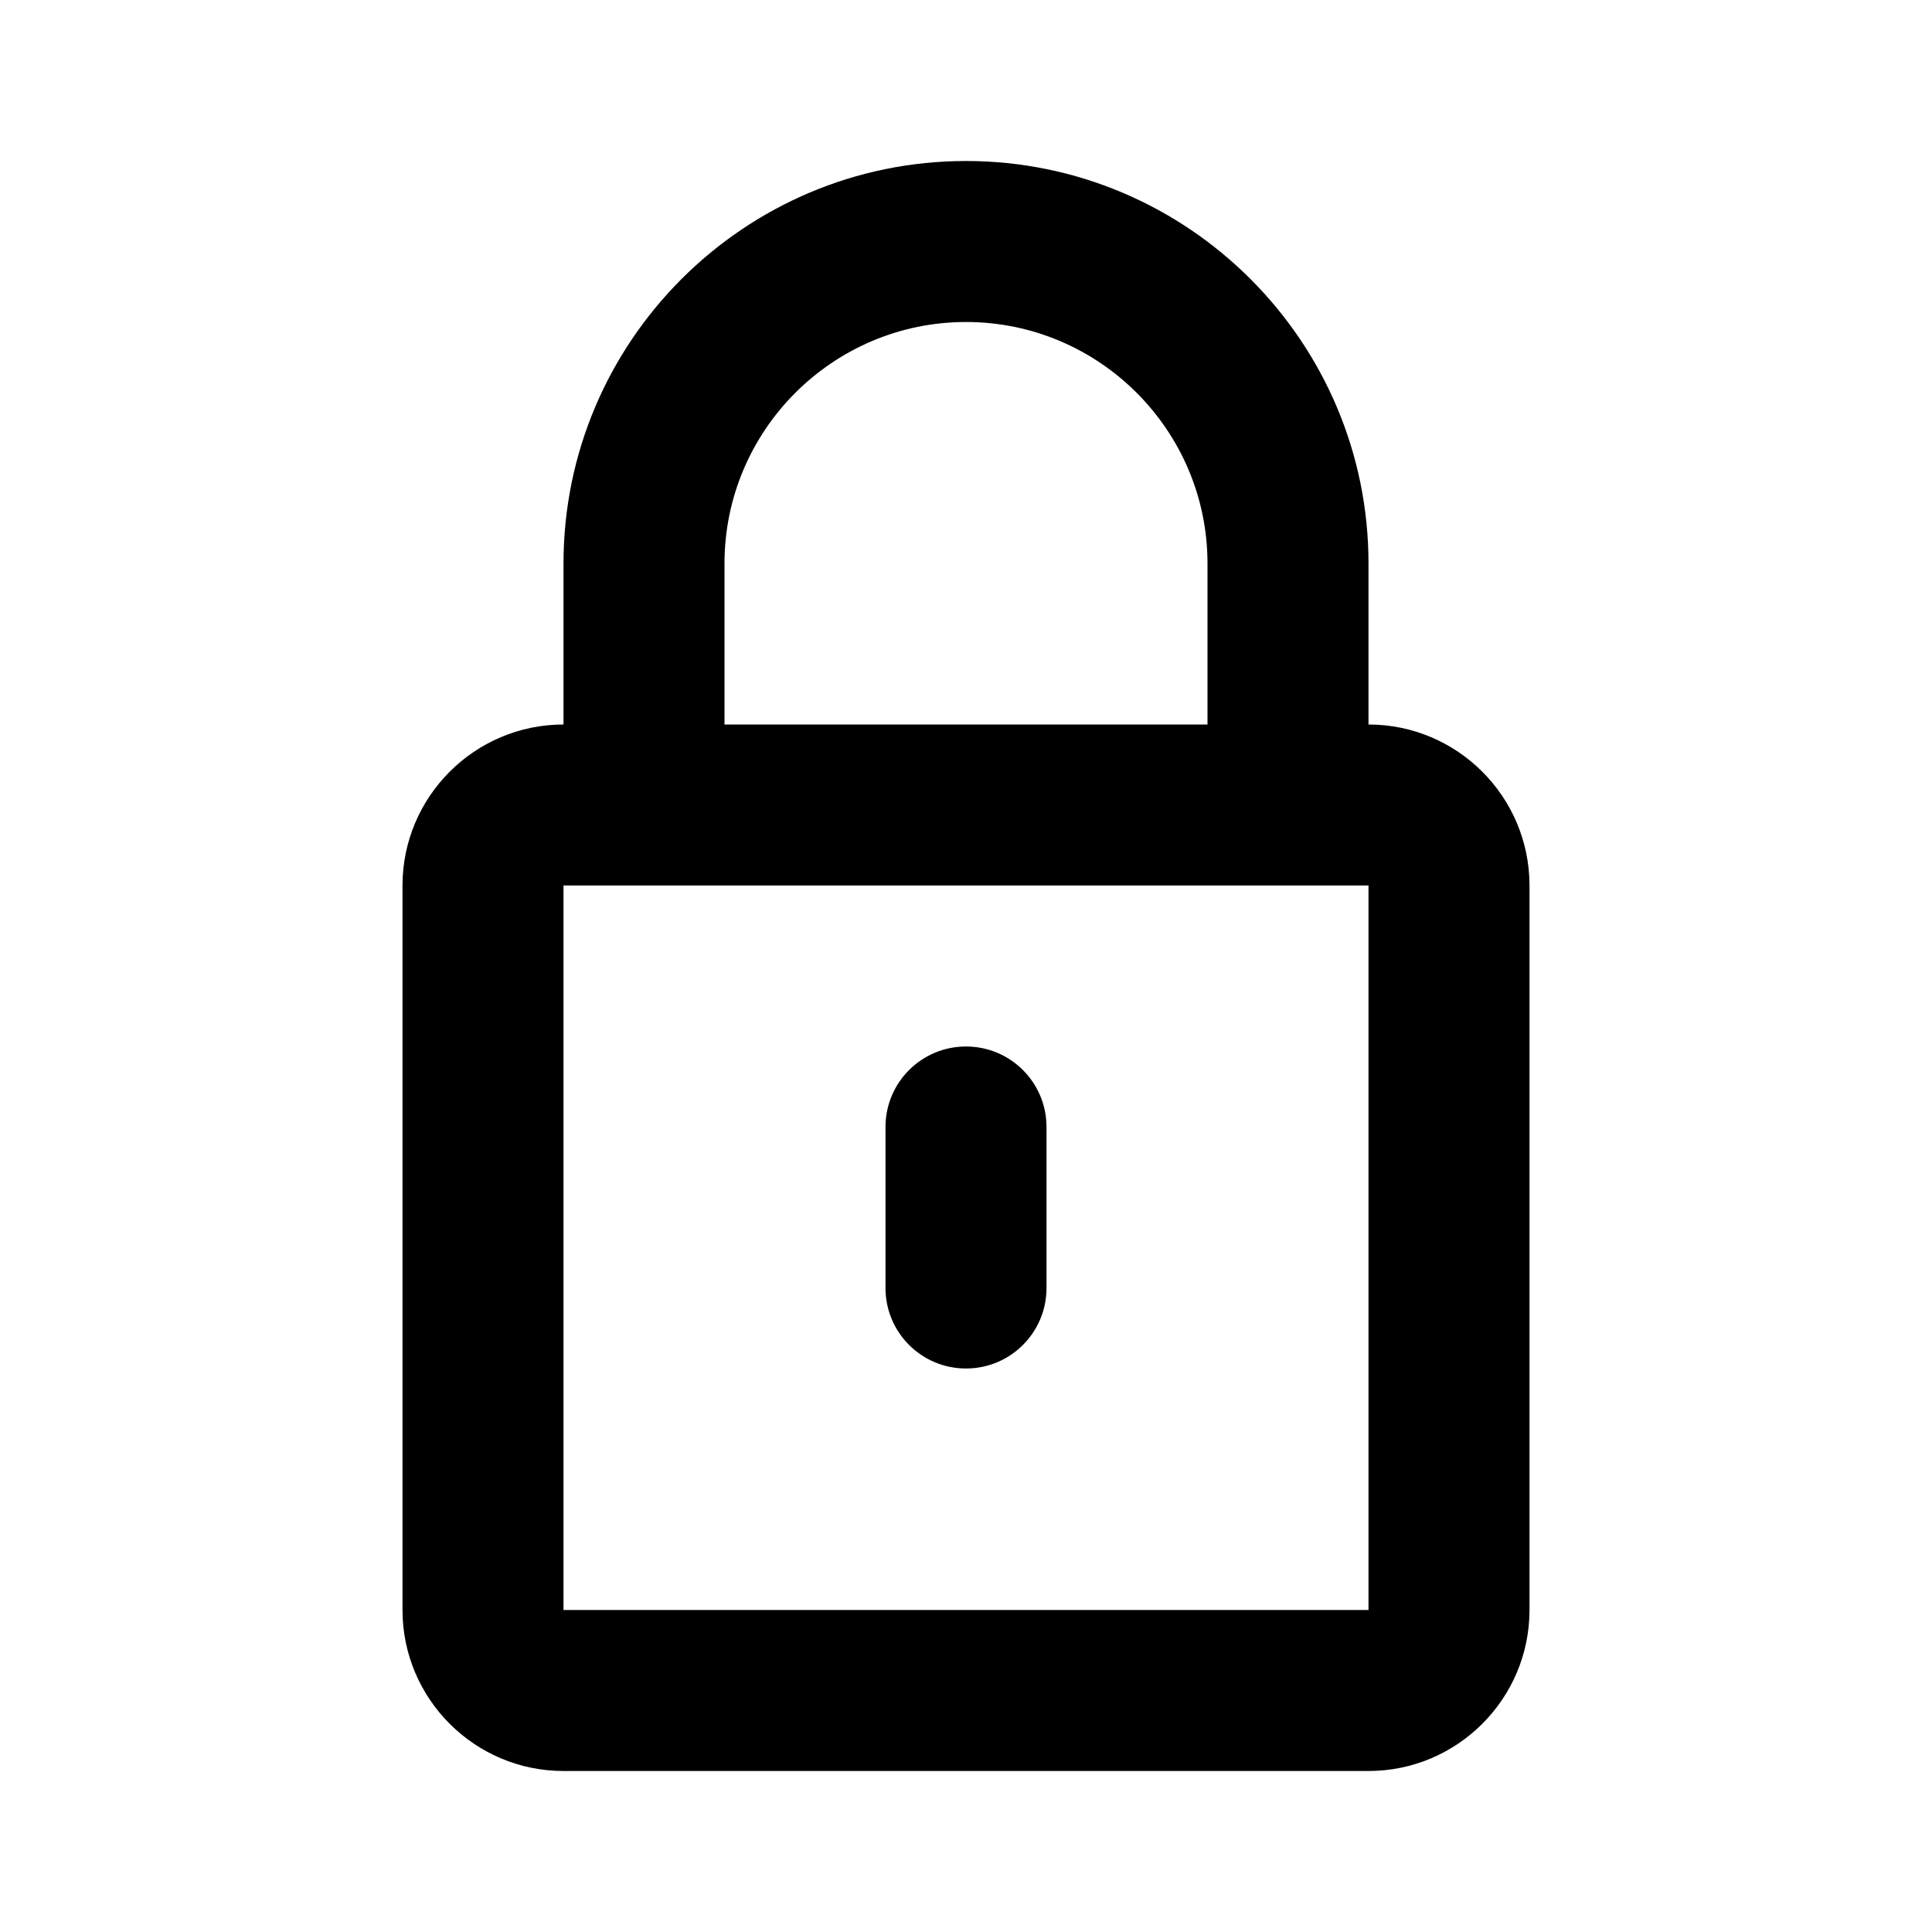 <svg width="24" height="24" viewBox="0 0 24 24" fill="none" xmlns="http://www.w3.org/2000/svg">
  <path d="M17 9V7C17 4.243 14.757 2 12 2C9.243 2 7 4.243 7 7V9C5.897 9 5 9.897 5 11V20C5 21.103 5.897 22 7 22H17C18.103 22 19 21.103 19 20V11C19 9.897 18.103 9 17 9ZM9 7C9 5.346 10.346 4 12 4C13.654 4 15 5.346 15 7V9H9V7ZM17 20H7V11H17V20Z" fill="currentColor"/>
  <path d="M12 17C12.553 17 13 16.553 13 16V14C13 13.447 12.553 13 12 13C11.447 13 11 13.447 11 14V16C11 16.553 11.447 17 12 17Z" fill="currentColor"/>
</svg>